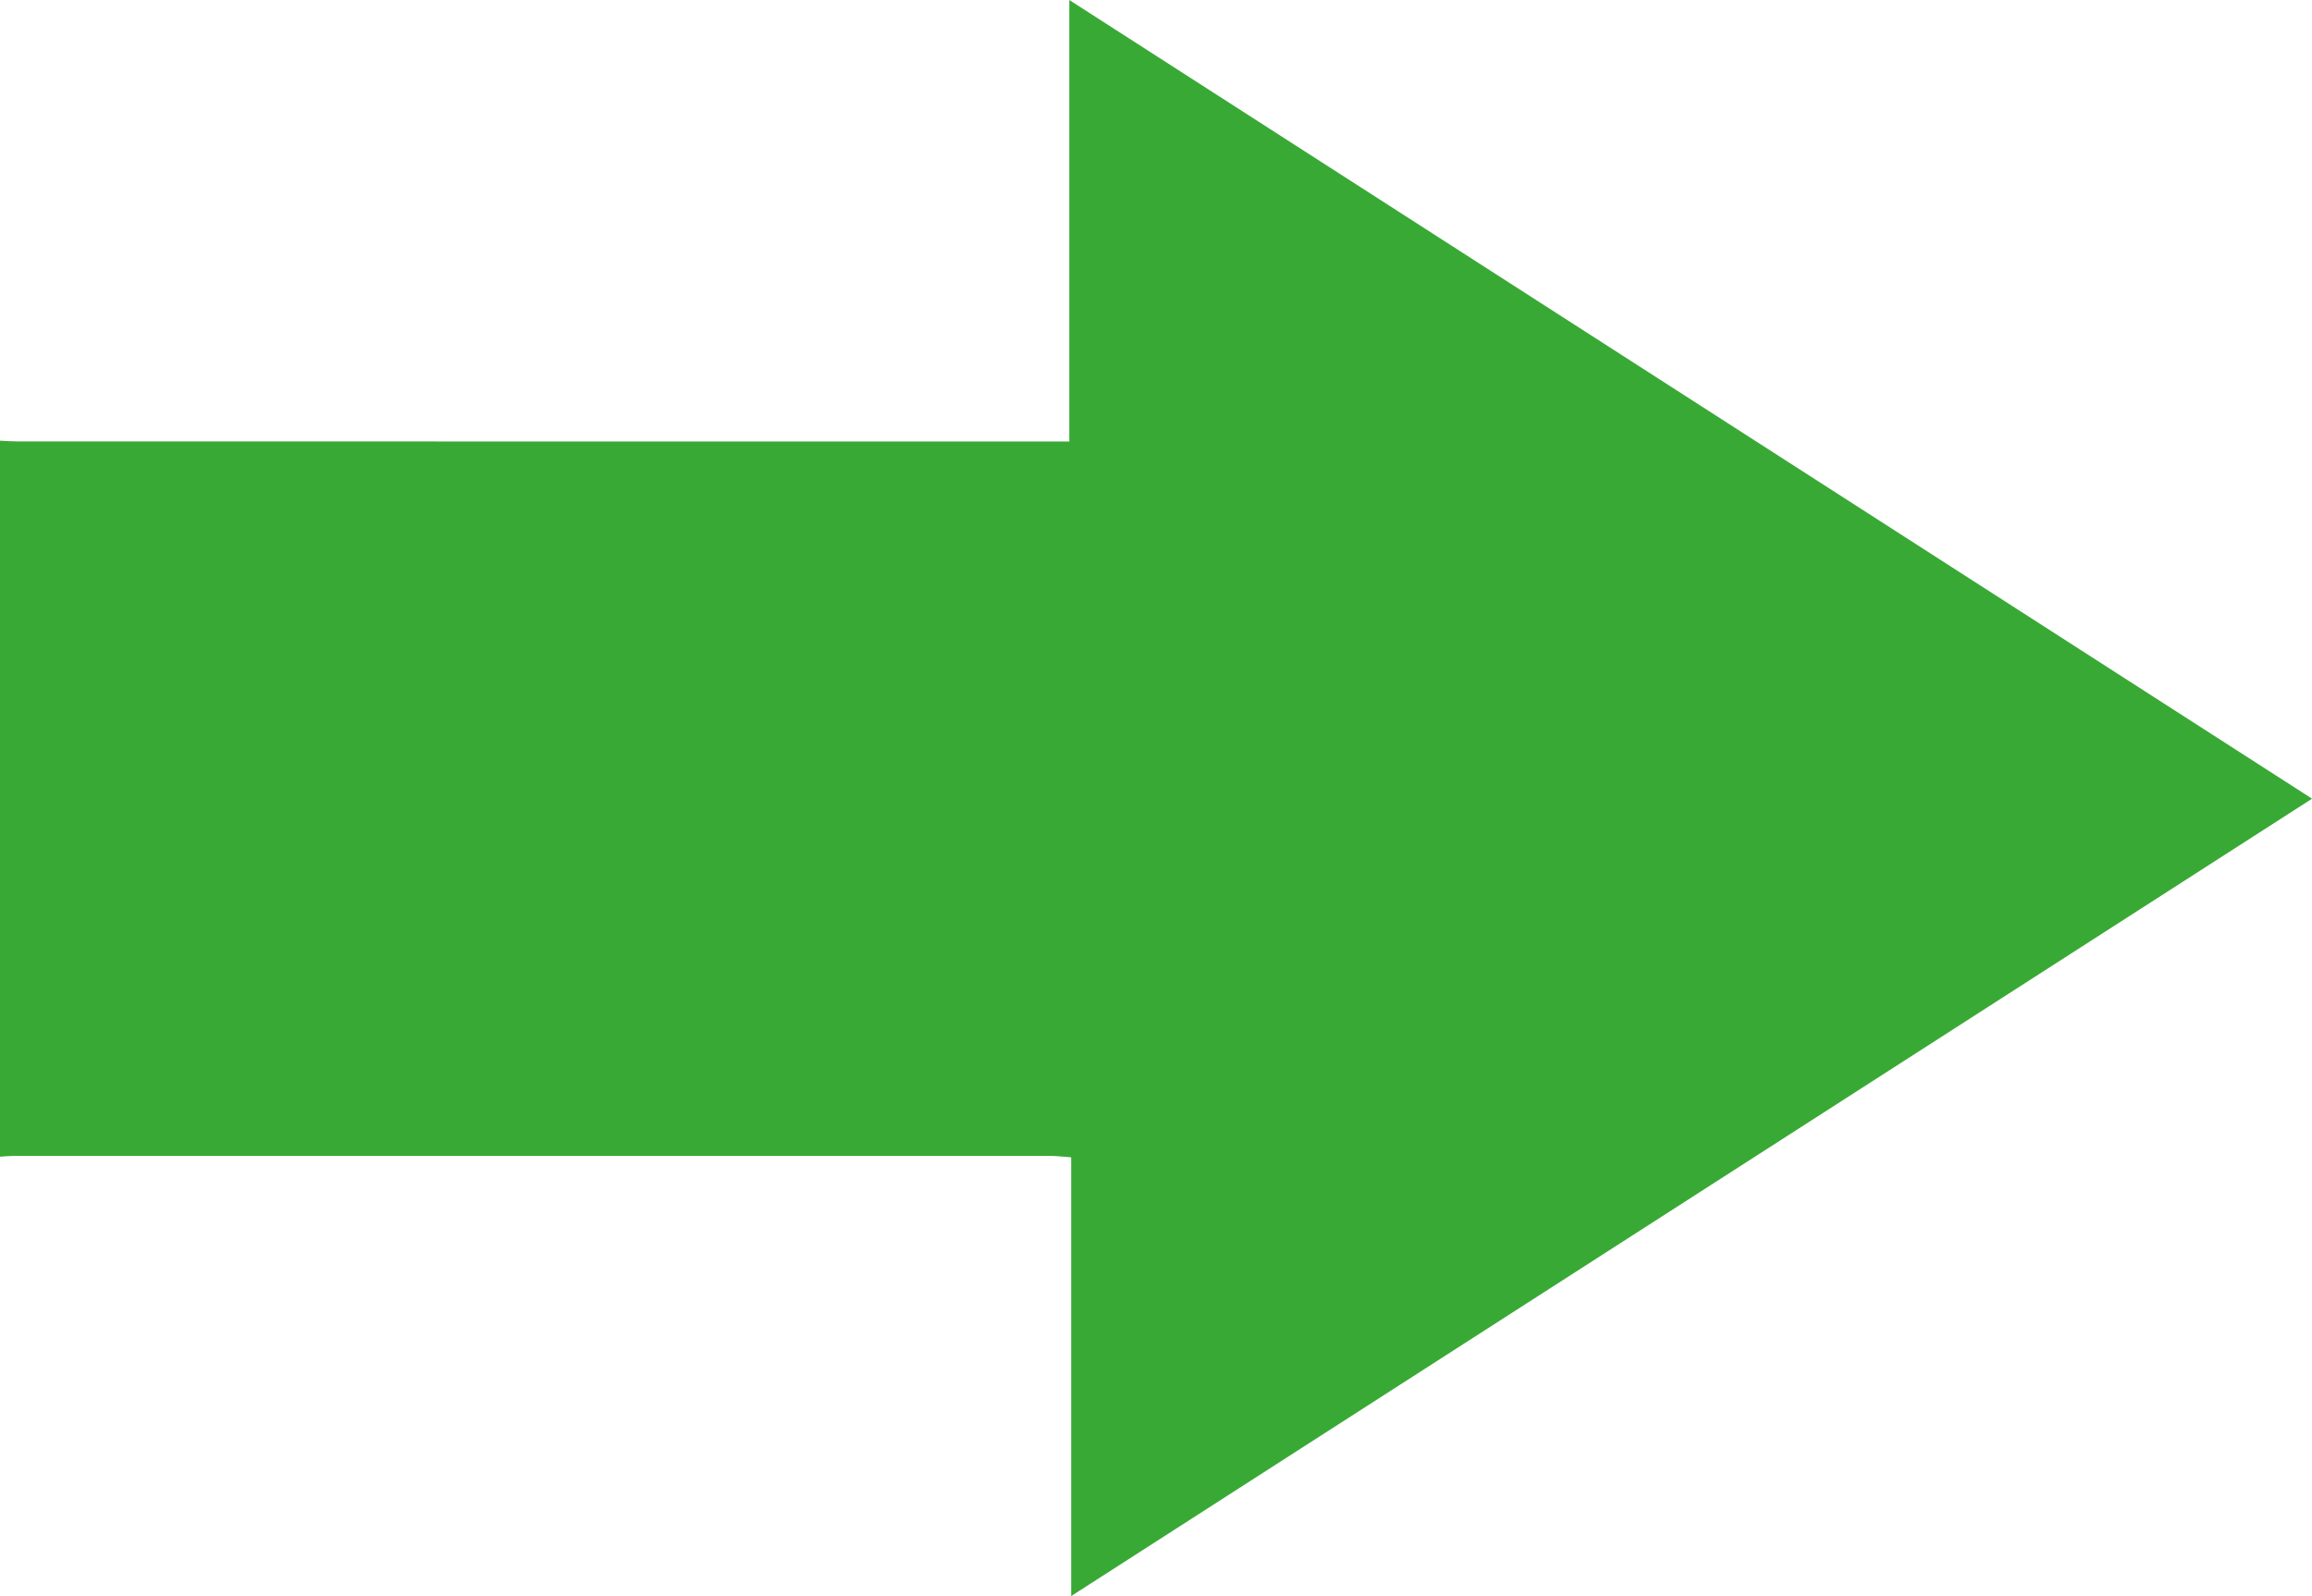 <?xml version="1.0" encoding="utf-8"?>
<!-- Generator: Adobe Illustrator 16.0.0, SVG Export Plug-In . SVG Version: 6.00 Build 0)  -->
<!DOCTYPE svg PUBLIC "-//W3C//DTD SVG 1.1//EN" "http://www.w3.org/Graphics/SVG/1.1/DTD/svg11.dtd">
<svg version="1.1" id="Layer_1" xmlns="http://www.w3.org/2000/svg" xmlns:xlink="http://www.w3.org/1999/xlink" x="0px" y="0px"
	 width="28.692px" height="19.811px" viewBox="0 0 28.692 19.811" enable-background="new 0 0 28.692 19.811" xml:space="preserve">
<path fill="#39A935" d="M-0.001,5.47c0.075,0.003,0.15,0.009,0.225,0.009c4.255,0.001,8.51,0.001,12.765,0.001h0.281V0
	c5.165,3.319,10.269,6.601,15.423,9.913c-5.141,3.304-10.245,6.584-15.4,9.897v-5.446c-0.104-0.007-0.176-0.017-0.248-0.017
	c-4.291,0-8.584,0-12.877,0c-0.056,0-0.111,0.006-0.168,0.009V5.47z"/>
</svg>
